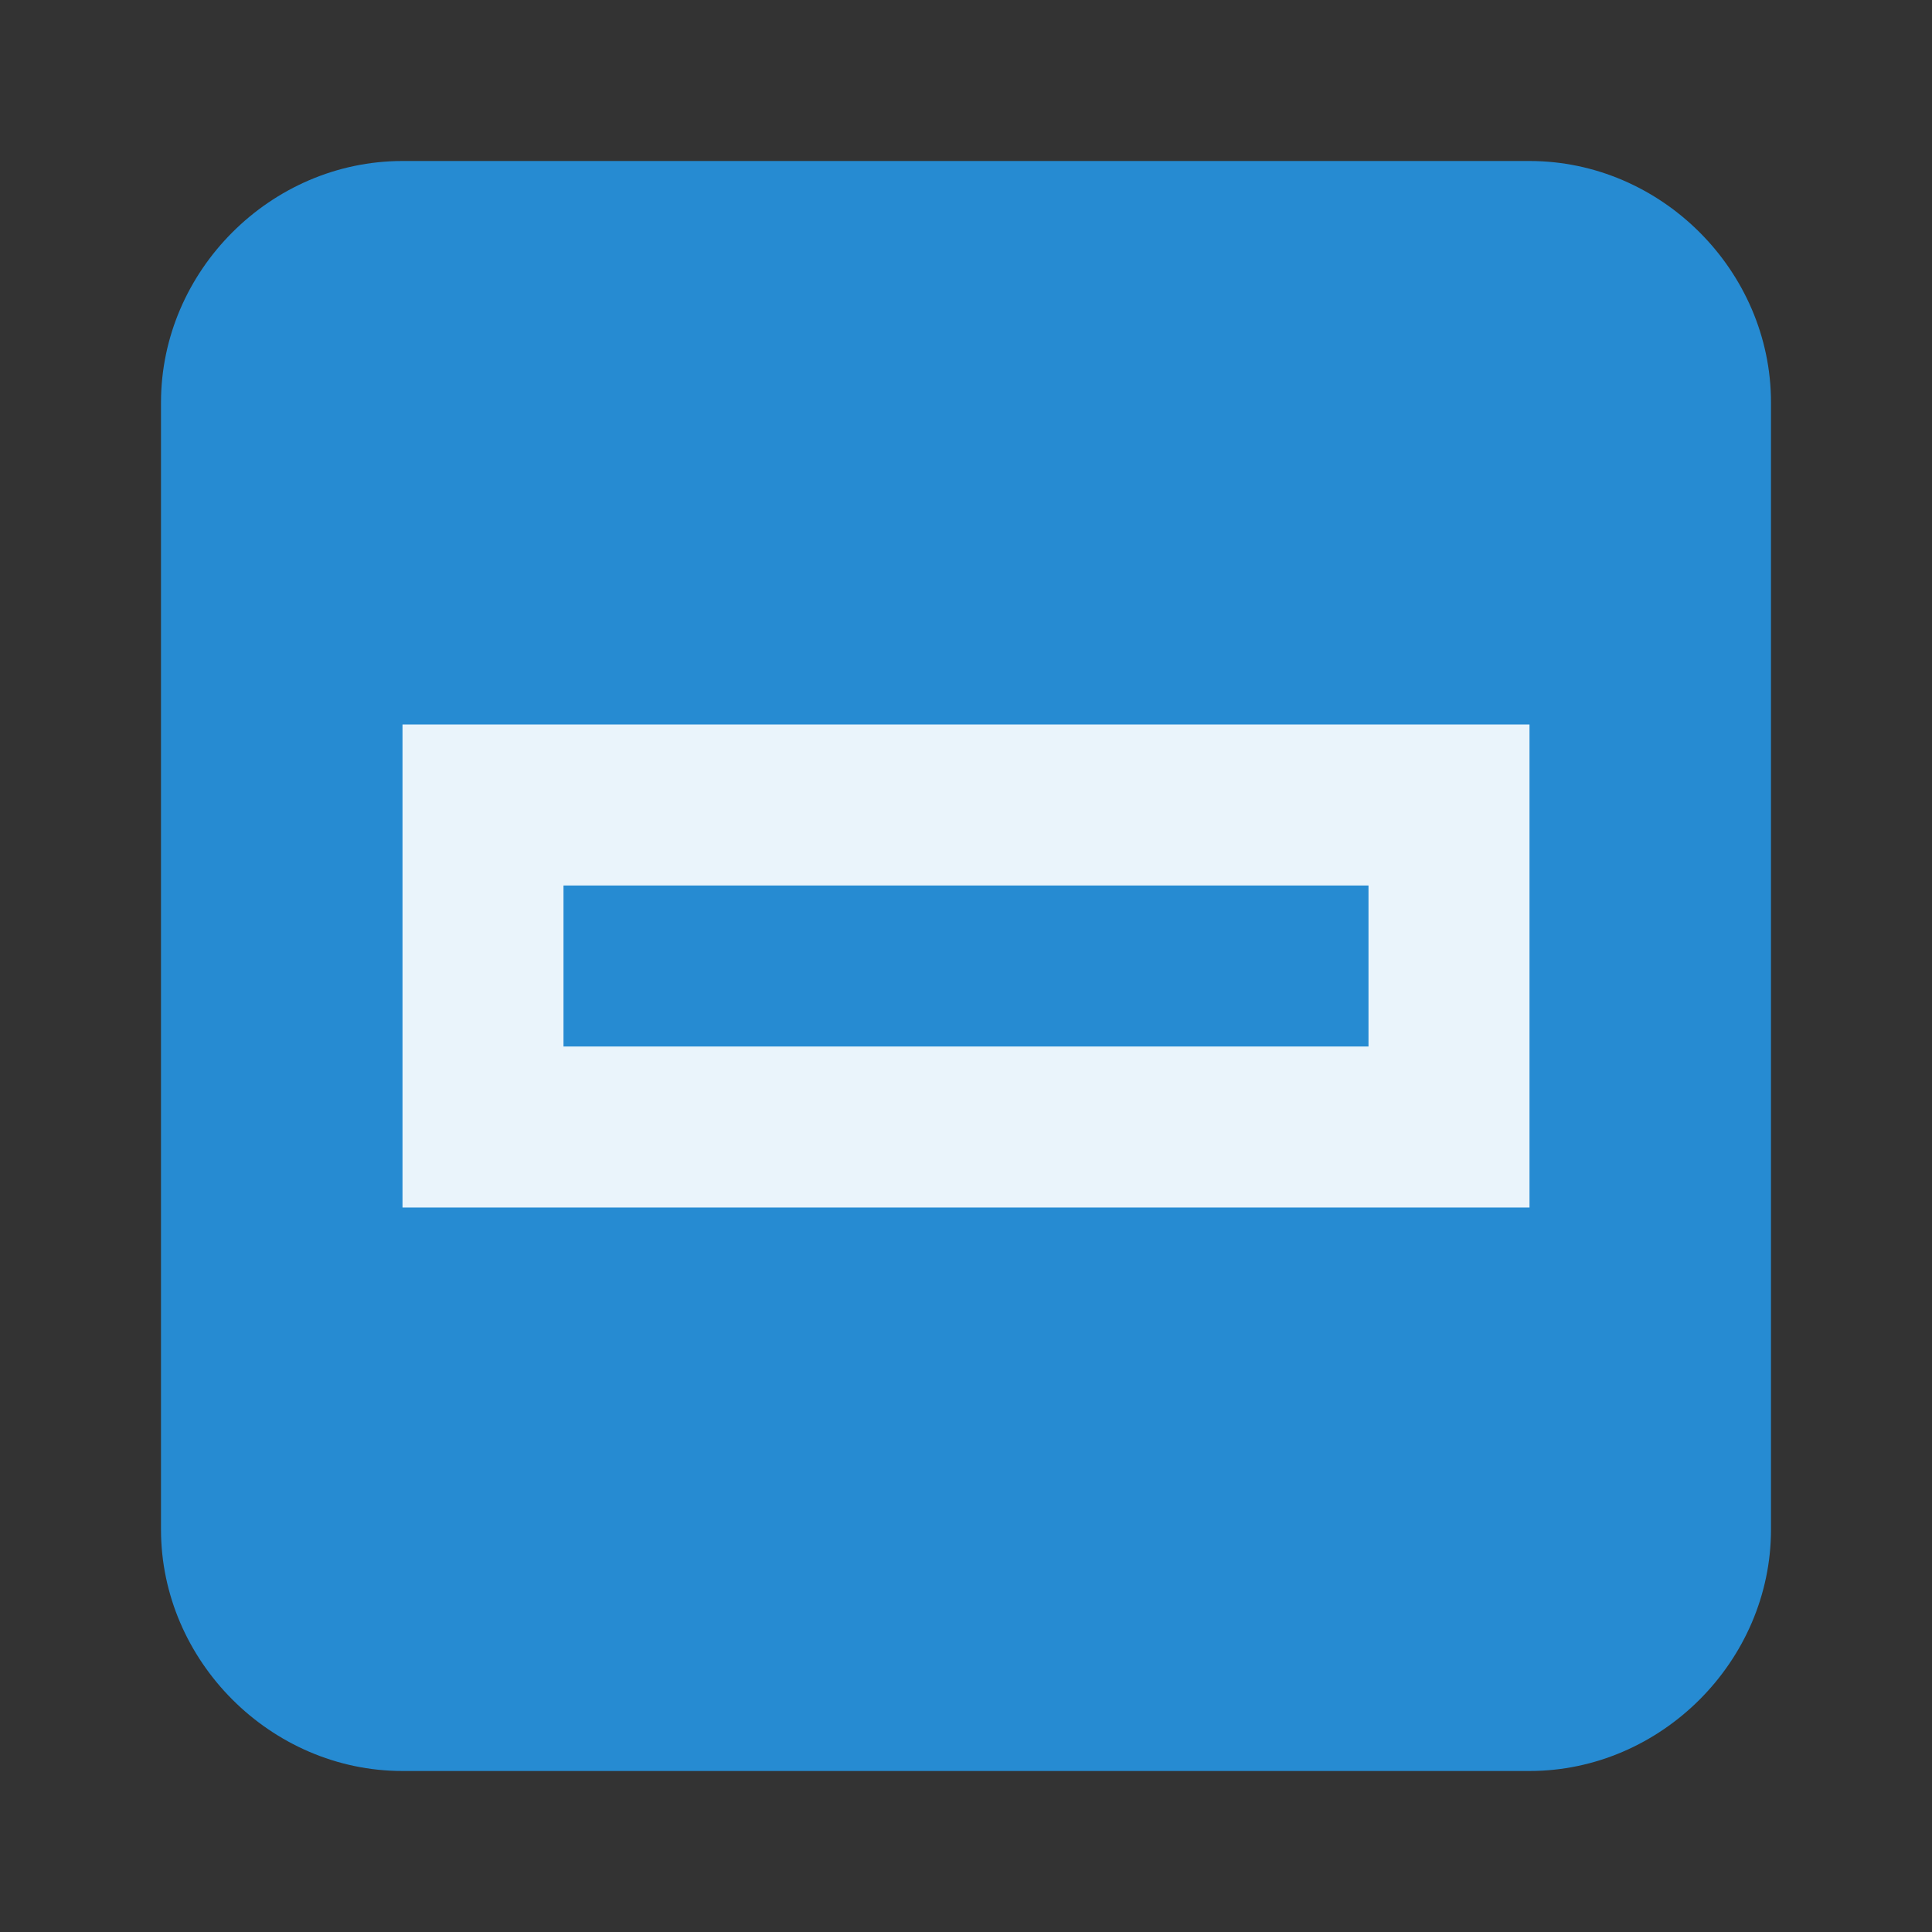 <svg viewBox="0 0 48 48" width="48" xmlns="http://www.w3.org/2000/svg" xmlns:xlink="http://www.w3.org/1999/xlink" height="48">
 <rect x="0" y="0" width="48" height="48" fill="#333333" stroke="none"/>
 <path d="m10 4h28c3.273 0 6 2.727 6 6v28c0 3.266-2.727 6-6 6h-28c-3.273 0-6-2.734-6-6v-28c0-3.273 2.727-6 6-6z" fill="#268bd2"/>
 <path fill="#fff" d="m10 18v12h28v-12h-28zm24 4v4h-20v-4h20z" fill-opacity=".902"/>
</svg>
